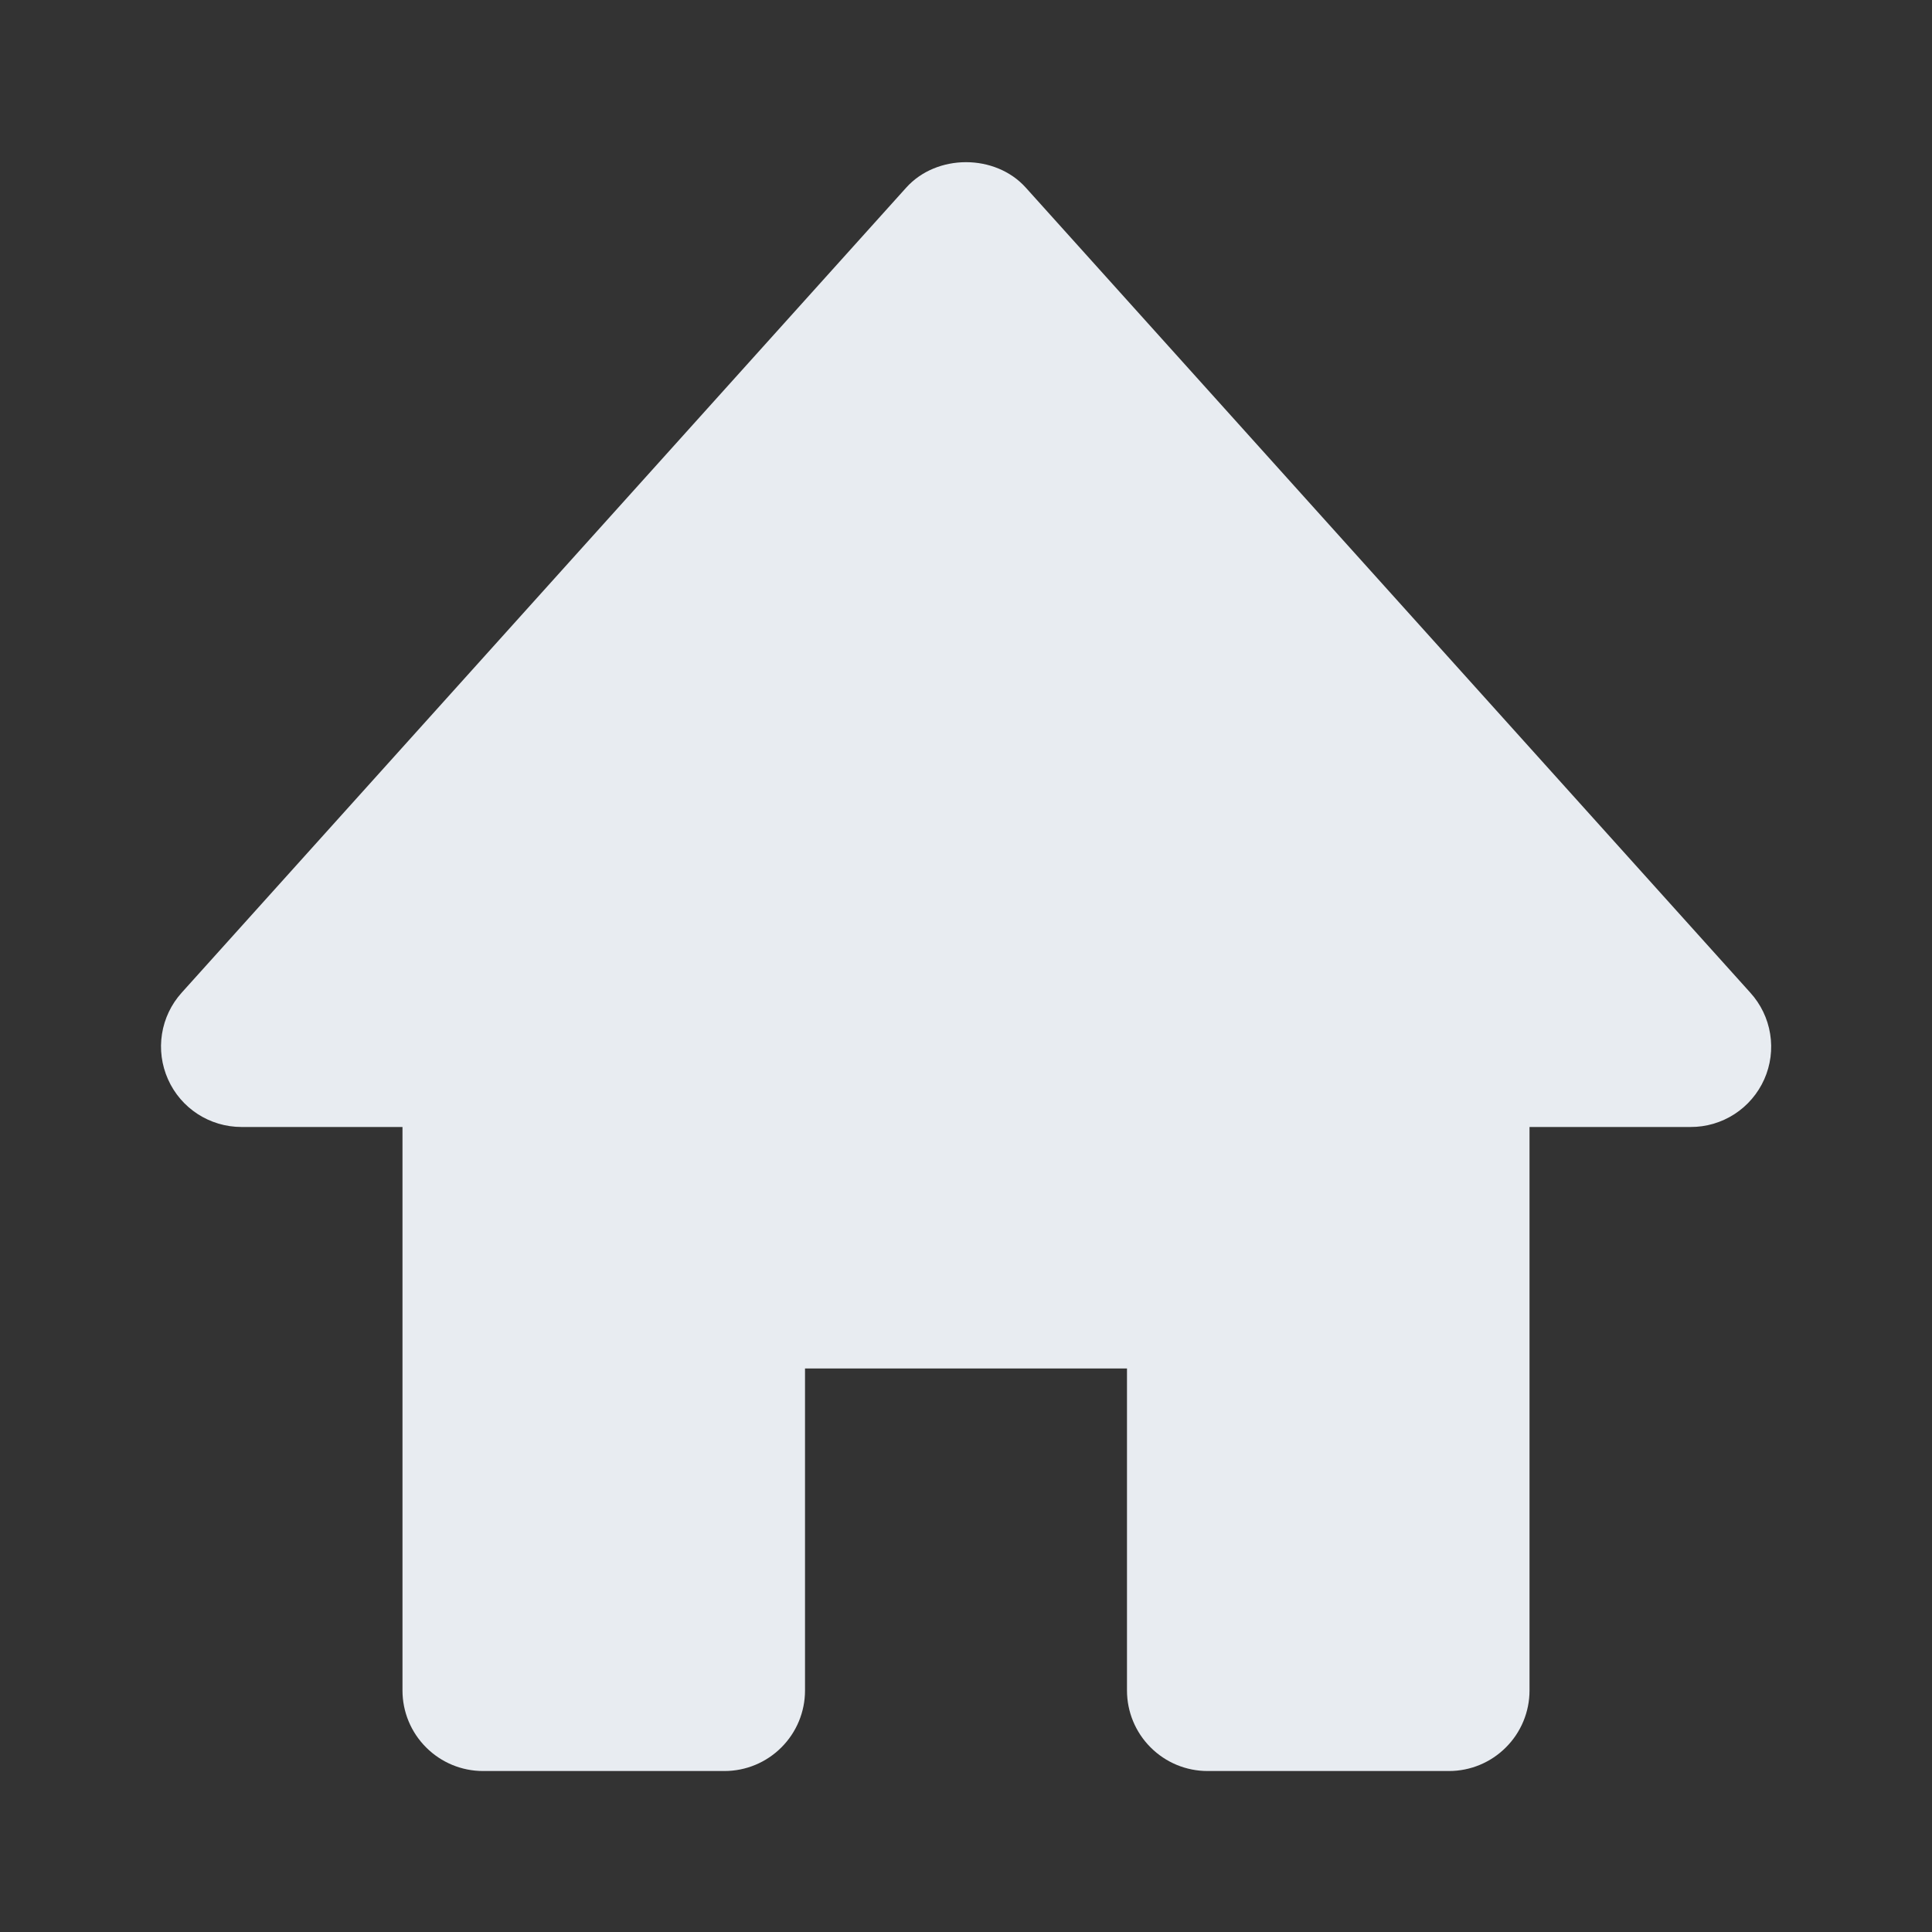 <svg width="40" height="40" viewBox="0 0 40 40" fill="none" xmlns="http://www.w3.org/2000/svg">
<rect x="0" y="0" width="40" height="40" fill="#333333" stroke="none"/>
<path d="M36.238 20.552L21.238 3.885C20.607 3.182 19.393 3.182 18.762 3.885L3.762 20.552C3.546 20.791 3.404 21.088 3.354 21.406C3.303 21.725 3.347 22.051 3.478 22.345C3.745 22.947 4.342 23.333 5 23.333H8.333V35C8.333 35.442 8.509 35.866 8.822 36.178C9.134 36.491 9.558 36.667 10 36.667H15C15.442 36.667 15.866 36.491 16.178 36.178C16.491 35.866 16.667 35.442 16.667 35V28.333H23.333V35C23.333 35.442 23.509 35.866 23.822 36.178C24.134 36.491 24.558 36.667 25 36.667H30C30.442 36.667 30.866 36.491 31.178 36.178C31.491 35.866 31.667 35.442 31.667 35V23.333H35C35.323 23.335 35.639 23.242 35.91 23.067C36.181 22.892 36.395 22.641 36.527 22.346C36.658 22.052 36.701 21.725 36.649 21.406C36.598 21.087 36.455 20.791 36.238 20.552Z" fill="#E8ECF1"/>
</svg>
